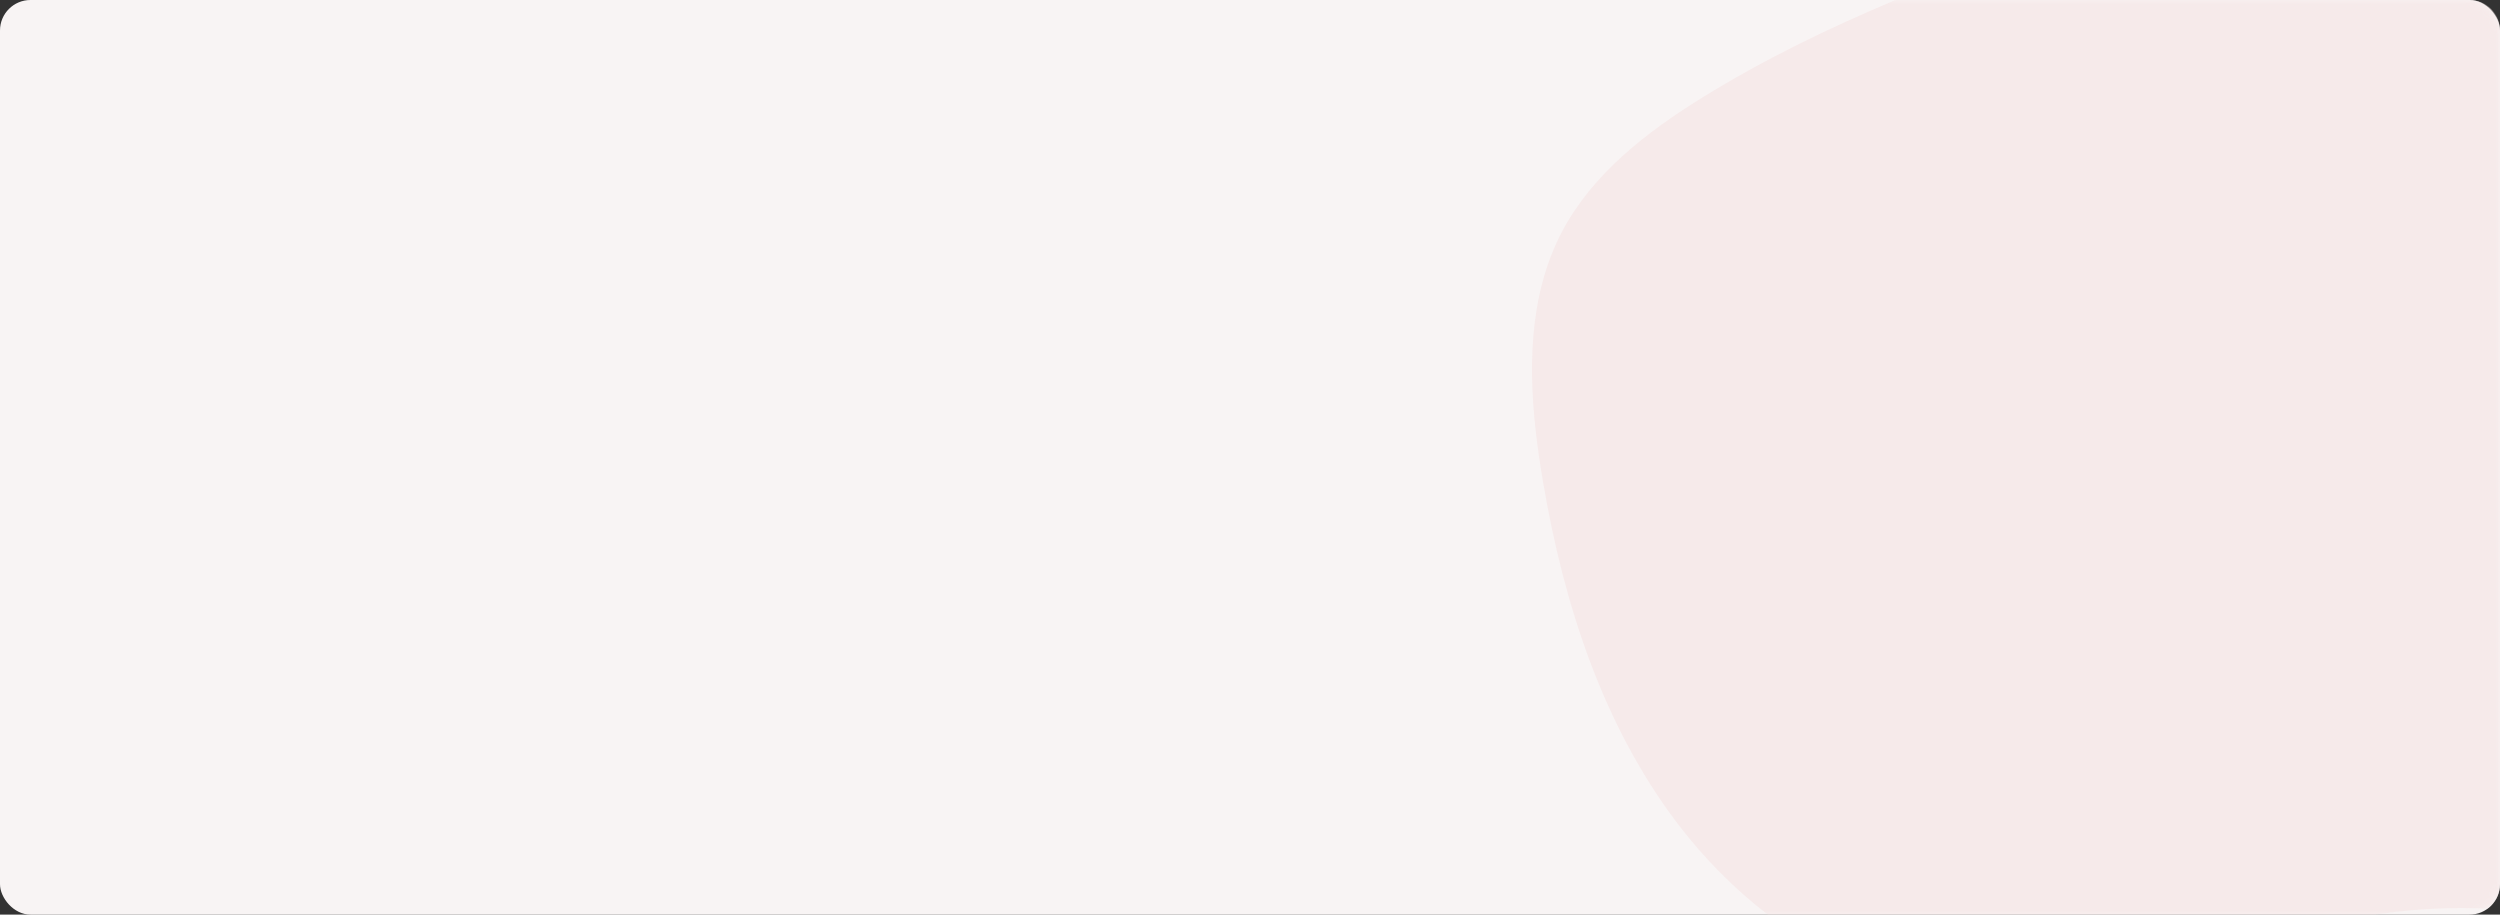 <svg xmlns="http://www.w3.org/2000/svg" xmlns:xlink="http://www.w3.org/1999/xlink" width="328" height="120" viewBox="0 0 328 120">
    <rect x="0" y="0" width="328" height="120" fill="#333333" stroke="none"/>
    <defs>
        <rect id="tgejk456ua" width="328" height="120" x="0" y="0" rx="4"/>
    </defs>
    <g fill="none" fill-rule="evenodd">
        <mask id="q1qcq9yw8b" fill="#fff">
            <use xlink:href="#tgejk456ua"/>
        </mask>
        <use fill="#F8F4F4" xlink:href="#tgejk456ua"/>
        <path fill="#F6EAEA" d="M324 0c2.21 0 4 1.791 4 4v112c0 1.315-.634 2.481-1.613 3.21-4.588-.193-9.2-.009-13.845.655l-.904.136H231.93c-4.377-3.378-8.316-7.36-11.663-11.725l-.336-.44c-9.72-12.903-14.798-28.74-17.495-44.675l-.14-.839c-.061-.375-.122-.752-.181-1.13l-.172-1.135-.082-.57-.156-1.143c-1.249-9.54-1.208-19.479 3.221-27.932 4.003-7.601 11.105-13.085 18.43-17.62 8.082-5.004 16.601-9.118 25.34-12.792H324z" mask="url(#q1qcq9yw8b)"/>
    </g>
</svg>
